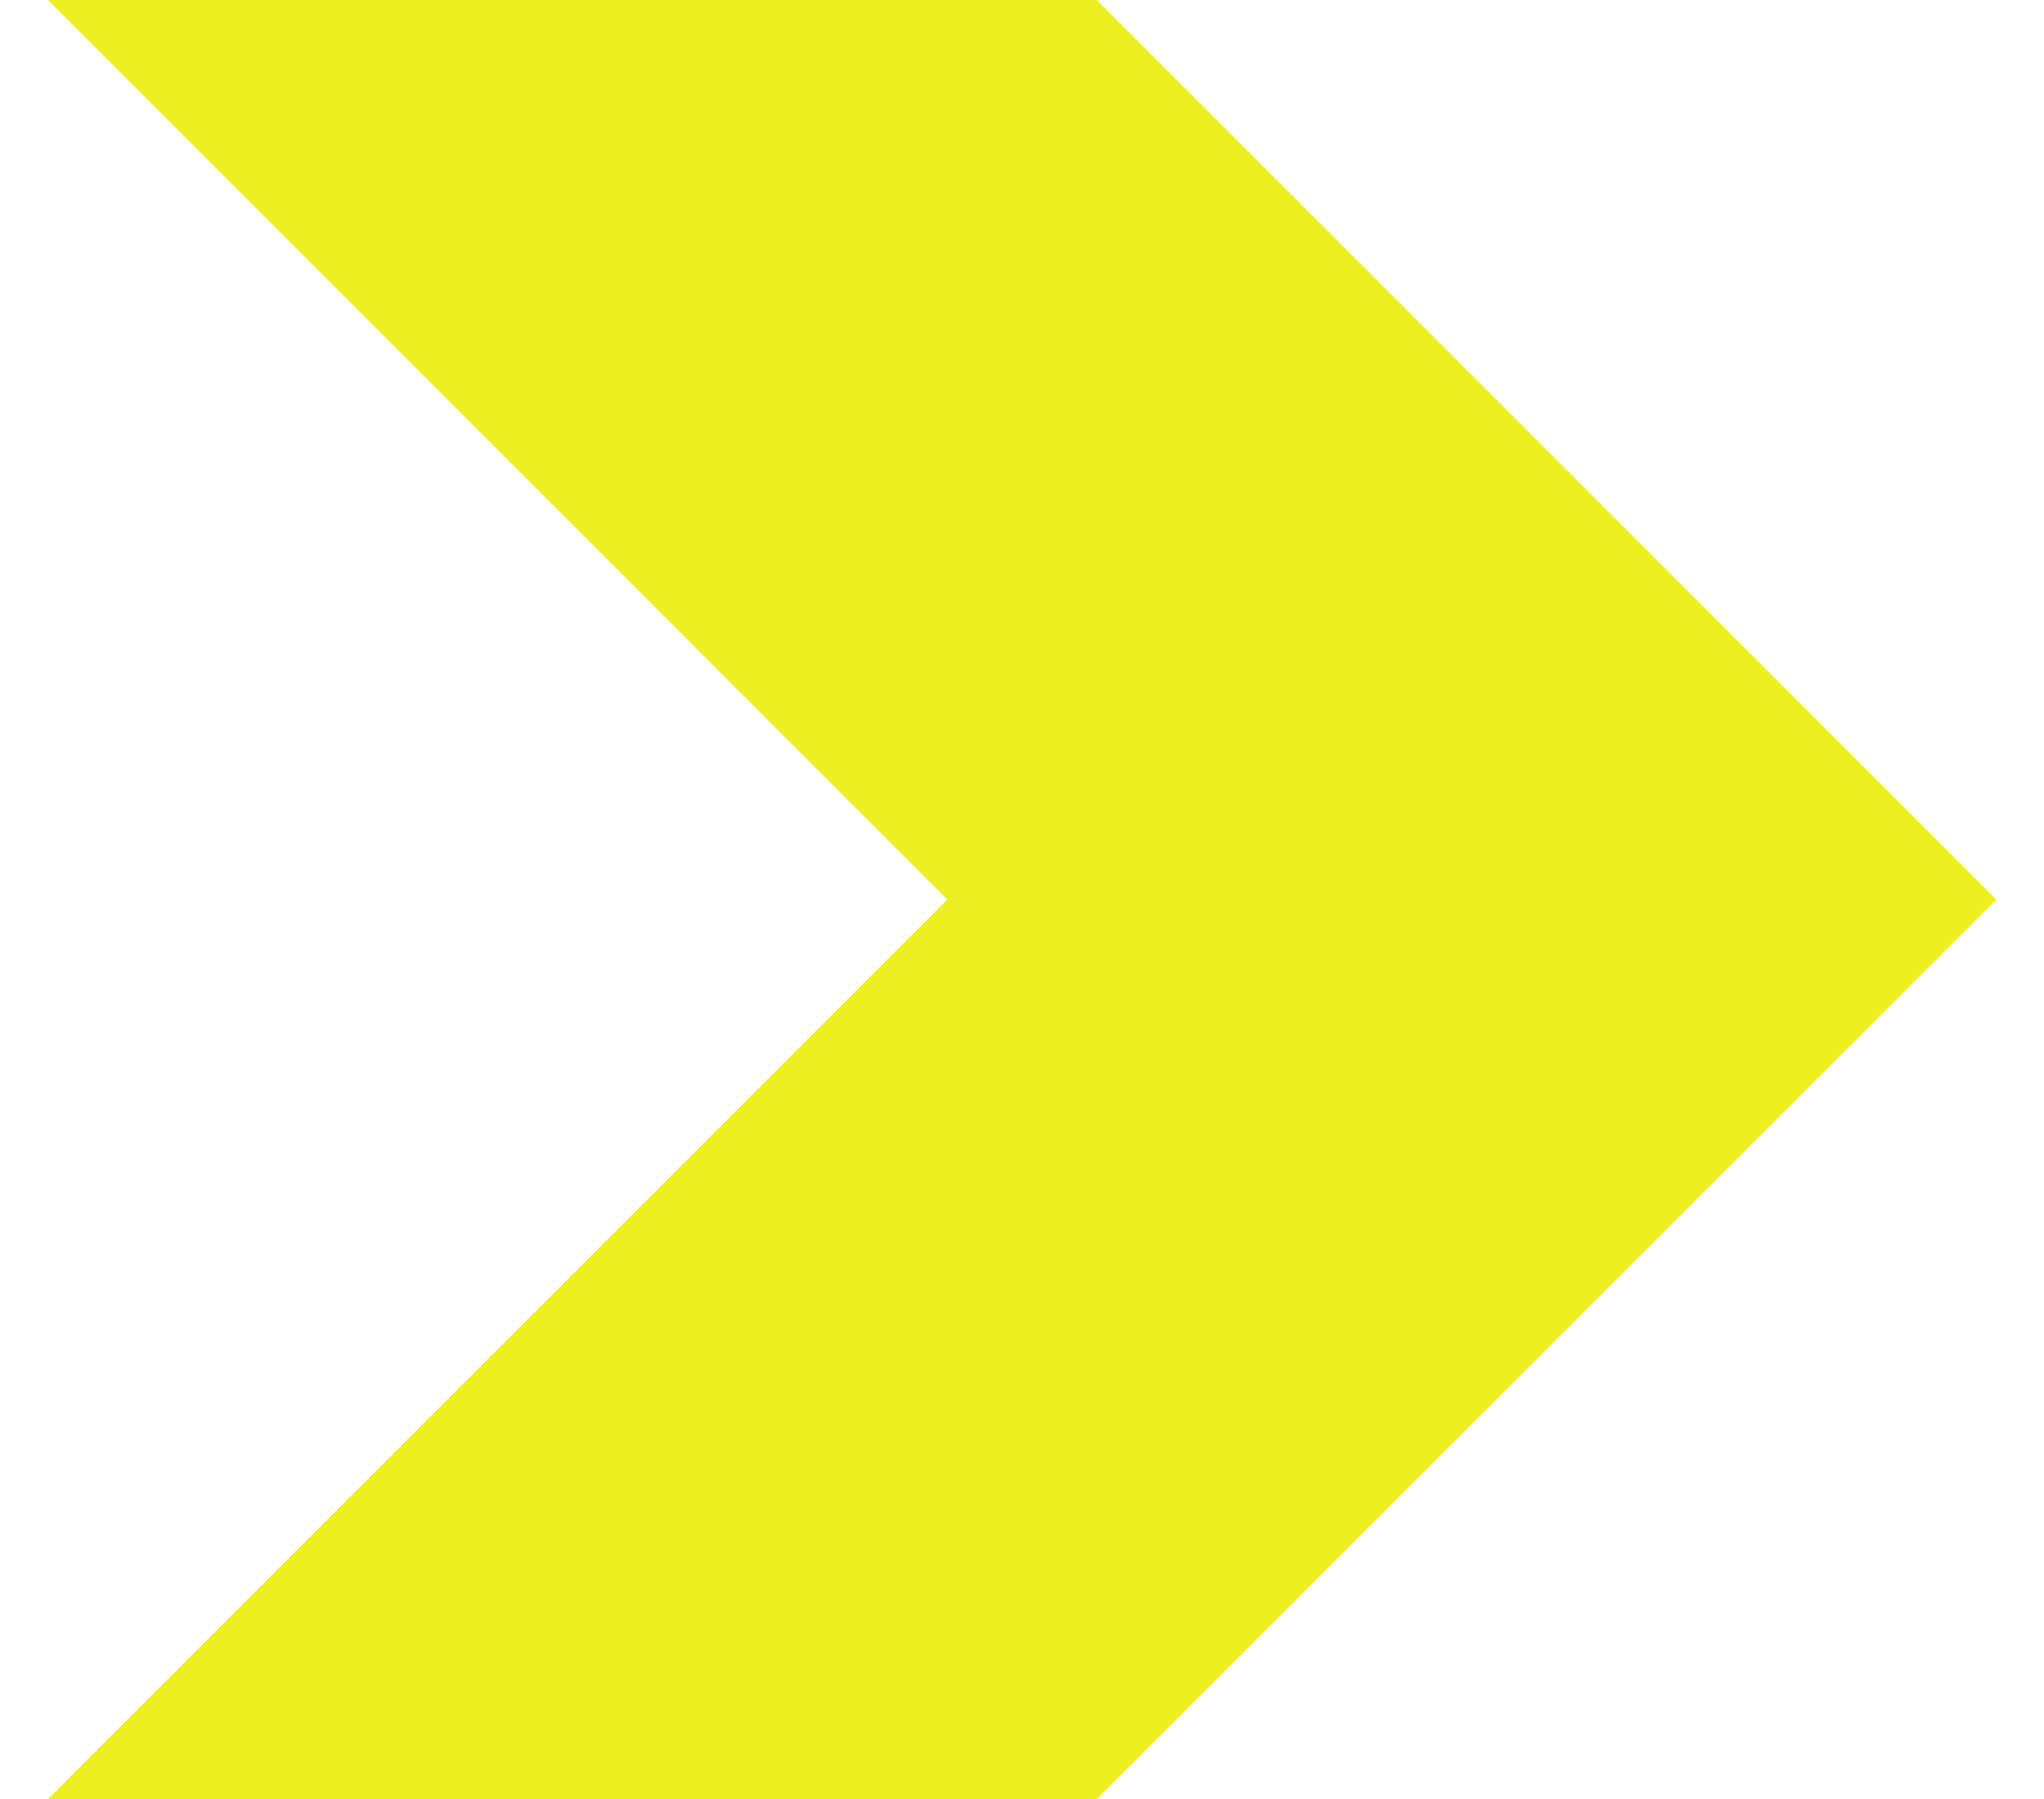 <svg width="25" height="22" viewBox="0 0 25 22" fill="none" xmlns="http://www.w3.org/2000/svg">
<path fill-rule="evenodd" clip-rule="evenodd" d="M0.586 22L11.586 11L0.586 0H13.414L24.414 11L13.414 22H0.586Z" fill="#EEEF20"/>
</svg>
